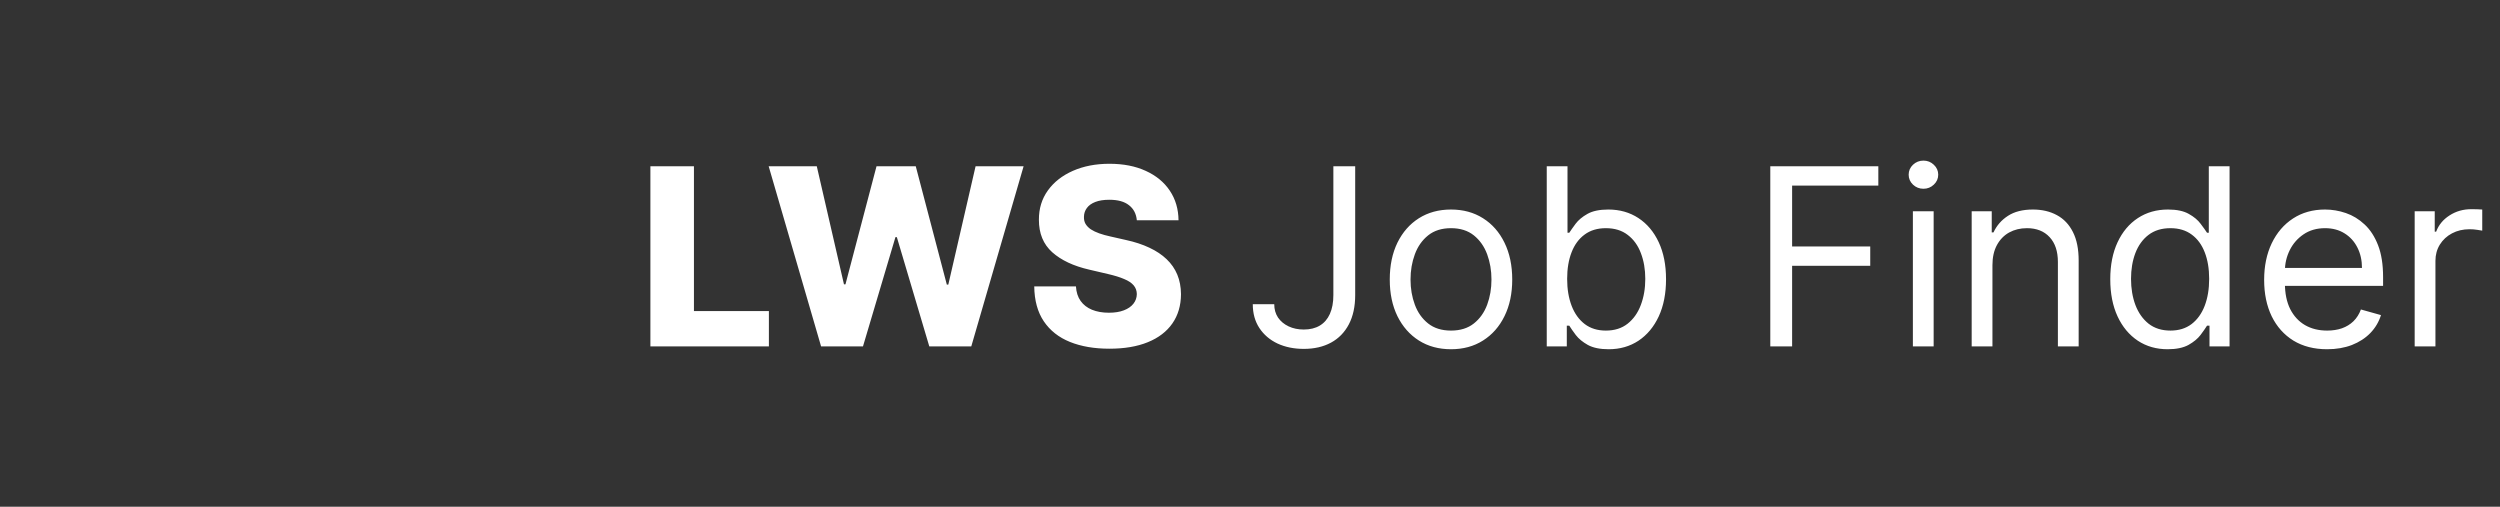 <svg width="222" height="45" viewBox="0 0 222 45" fill="none" xmlns="http://www.w3.org/2000/svg">
<rect x="0" y="0" width="222" height="45" fill="#333333" stroke="none"/>
<path d="M57.755 30.762V14.762H61.622V27.622H68.278V30.762H57.755ZM72.913 30.762L68.257 14.762H72.53L74.944 25.247H75.077L77.835 14.762H81.319L84.077 25.27H84.21L86.632 14.762H90.897L86.249 30.762H82.522L79.64 21.059H79.515L76.632 30.762H72.913ZM100.95 19.559C100.898 18.986 100.666 18.541 100.255 18.223C99.849 17.9 99.268 17.739 98.513 17.739C98.013 17.739 97.596 17.804 97.263 17.934C96.929 18.064 96.679 18.244 96.513 18.473C96.346 18.697 96.26 18.955 96.255 19.247C96.245 19.486 96.291 19.697 96.395 19.88C96.505 20.062 96.661 20.223 96.864 20.364C97.073 20.499 97.323 20.619 97.614 20.723C97.906 20.827 98.234 20.919 98.599 20.997L99.974 21.309C100.765 21.481 101.463 21.71 102.067 21.997C102.677 22.283 103.187 22.624 103.599 23.02C104.015 23.416 104.33 23.872 104.544 24.387C104.757 24.903 104.867 25.481 104.872 26.122C104.867 27.132 104.612 27.999 104.106 28.723C103.601 29.447 102.875 30.002 101.927 30.387C100.984 30.773 99.846 30.965 98.513 30.965C97.174 30.965 96.007 30.765 95.013 30.364C94.018 29.963 93.245 29.353 92.692 28.536C92.14 27.718 91.856 26.684 91.841 25.434H95.544C95.575 25.95 95.713 26.38 95.958 26.723C96.203 27.067 96.539 27.327 96.966 27.505C97.398 27.681 97.898 27.77 98.466 27.77C98.987 27.77 99.429 27.7 99.794 27.559C100.164 27.419 100.448 27.223 100.646 26.973C100.843 26.723 100.945 26.437 100.95 26.114C100.945 25.812 100.851 25.554 100.669 25.34C100.487 25.122 100.205 24.934 99.825 24.778C99.45 24.616 98.971 24.468 98.388 24.333L96.716 23.942C95.33 23.624 94.239 23.111 93.442 22.403C92.645 21.689 92.25 20.726 92.255 19.512C92.25 18.523 92.515 17.655 93.052 16.911C93.588 16.166 94.33 15.585 95.278 15.168C96.226 14.752 97.307 14.543 98.52 14.543C99.76 14.543 100.836 14.755 101.747 15.176C102.664 15.593 103.375 16.179 103.88 16.934C104.385 17.689 104.643 18.564 104.653 19.559H100.95ZM118.403 14.762H120.341V26.2C120.341 27.221 120.153 28.088 119.778 28.801C119.403 29.515 118.875 30.056 118.192 30.426C117.51 30.796 116.705 30.981 115.778 30.981C114.903 30.981 114.125 30.822 113.442 30.505C112.76 30.181 112.224 29.723 111.833 29.13C111.442 28.536 111.247 27.83 111.247 27.012H113.153C113.153 27.465 113.265 27.861 113.489 28.2C113.718 28.533 114.031 28.794 114.427 28.981C114.823 29.169 115.273 29.262 115.778 29.262C116.336 29.262 116.81 29.145 117.2 28.911C117.591 28.676 117.888 28.333 118.091 27.88C118.299 27.421 118.403 26.861 118.403 26.2V14.762ZM128.849 31.012C127.765 31.012 126.815 30.755 125.997 30.239C125.185 29.723 124.549 29.002 124.091 28.075C123.638 27.148 123.411 26.064 123.411 24.825C123.411 23.575 123.638 22.484 124.091 21.551C124.549 20.619 125.185 19.895 125.997 19.38C126.815 18.864 127.765 18.606 128.849 18.606C129.932 18.606 130.88 18.864 131.692 19.38C132.51 19.895 133.146 20.619 133.599 21.551C134.057 22.484 134.286 23.575 134.286 24.825C134.286 26.064 134.057 27.148 133.599 28.075C133.146 29.002 132.51 29.723 131.692 30.239C130.88 30.755 129.932 31.012 128.849 31.012ZM128.849 29.356C129.672 29.356 130.349 29.145 130.88 28.723C131.411 28.301 131.804 27.747 132.06 27.059C132.315 26.372 132.442 25.627 132.442 24.825C132.442 24.023 132.315 23.275 132.06 22.583C131.804 21.89 131.411 21.33 130.88 20.903C130.349 20.476 129.672 20.262 128.849 20.262C128.026 20.262 127.349 20.476 126.817 20.903C126.286 21.33 125.893 21.89 125.638 22.583C125.382 23.275 125.255 24.023 125.255 24.825C125.255 25.627 125.382 26.372 125.638 27.059C125.893 27.747 126.286 28.301 126.817 28.723C127.349 29.145 128.026 29.356 128.849 29.356ZM137.351 30.762V14.762H139.194V20.669H139.351C139.486 20.46 139.674 20.195 139.913 19.872C140.158 19.544 140.507 19.252 140.96 18.997C141.418 18.736 142.038 18.606 142.819 18.606C143.83 18.606 144.72 18.859 145.491 19.364C146.262 19.869 146.864 20.585 147.296 21.512C147.728 22.439 147.944 23.533 147.944 24.794C147.944 26.064 147.728 27.166 147.296 28.098C146.864 29.025 146.265 29.744 145.499 30.255C144.733 30.76 143.851 31.012 142.851 31.012C142.08 31.012 141.463 30.885 140.999 30.63C140.535 30.369 140.179 30.075 139.929 29.747C139.679 29.413 139.486 29.137 139.351 28.919H139.132V30.762H137.351ZM139.163 24.762C139.163 25.669 139.296 26.468 139.562 27.161C139.827 27.848 140.215 28.387 140.726 28.778C141.236 29.163 141.861 29.356 142.601 29.356C143.371 29.356 144.015 29.153 144.53 28.747C145.051 28.335 145.442 27.783 145.702 27.09C145.968 26.392 146.101 25.616 146.101 24.762C146.101 23.919 145.97 23.158 145.71 22.481C145.455 21.799 145.067 21.26 144.546 20.864C144.03 20.463 143.382 20.262 142.601 20.262C141.851 20.262 141.22 20.452 140.71 20.833C140.2 21.208 139.814 21.734 139.554 22.411C139.293 23.083 139.163 23.866 139.163 24.762ZM157.202 30.762V14.762H166.796V16.481H159.14V21.887H166.077V23.606H159.14V30.762H157.202ZM169.864 30.762V18.762H171.708V30.762H169.864ZM170.802 16.762C170.442 16.762 170.132 16.64 169.872 16.395C169.617 16.15 169.489 15.856 169.489 15.512C169.489 15.168 169.617 14.874 169.872 14.63C170.132 14.385 170.442 14.262 170.802 14.262C171.161 14.262 171.468 14.385 171.724 14.63C171.984 14.874 172.114 15.168 172.114 15.512C172.114 15.856 171.984 16.15 171.724 16.395C171.468 16.64 171.161 16.762 170.802 16.762ZM176.929 23.544V30.762H175.085V18.762H176.866V20.637H177.022C177.304 20.028 177.731 19.538 178.304 19.169C178.877 18.794 179.616 18.606 180.522 18.606C181.335 18.606 182.046 18.773 182.655 19.106C183.265 19.434 183.739 19.934 184.077 20.606C184.416 21.273 184.585 22.116 184.585 23.137V30.762H182.741V23.262C182.741 22.32 182.496 21.585 182.007 21.059C181.517 20.528 180.845 20.262 179.991 20.262C179.403 20.262 178.877 20.39 178.413 20.645C177.955 20.9 177.593 21.273 177.327 21.762C177.062 22.252 176.929 22.846 176.929 23.544ZM192.485 31.012C191.485 31.012 190.603 30.76 189.837 30.255C189.071 29.744 188.472 29.025 188.04 28.098C187.608 27.166 187.392 26.064 187.392 24.794C187.392 23.533 187.608 22.439 188.04 21.512C188.472 20.585 189.074 19.869 189.845 19.364C190.616 18.859 191.506 18.606 192.517 18.606C193.298 18.606 193.915 18.736 194.368 18.997C194.826 19.252 195.175 19.544 195.415 19.872C195.66 20.195 195.85 20.46 195.985 20.669H196.142V14.762H197.985V30.762H196.204V28.919H195.985C195.85 29.137 195.657 29.413 195.407 29.747C195.157 30.075 194.8 30.369 194.337 30.63C193.873 30.885 193.256 31.012 192.485 31.012ZM192.735 29.356C193.475 29.356 194.1 29.163 194.61 28.778C195.121 28.387 195.509 27.848 195.774 27.161C196.04 26.468 196.173 25.669 196.173 24.762C196.173 23.866 196.043 23.083 195.782 22.411C195.522 21.734 195.136 21.208 194.626 20.833C194.116 20.452 193.485 20.262 192.735 20.262C191.954 20.262 191.303 20.463 190.782 20.864C190.267 21.26 189.879 21.799 189.618 22.481C189.363 23.158 189.235 23.919 189.235 24.762C189.235 25.616 189.366 26.392 189.626 27.09C189.892 27.783 190.282 28.335 190.798 28.747C191.319 29.153 191.965 29.356 192.735 29.356ZM206.649 31.012C205.493 31.012 204.496 30.757 203.657 30.247C202.824 29.731 202.181 29.012 201.728 28.09C201.28 27.163 201.056 26.085 201.056 24.856C201.056 23.627 201.28 22.544 201.728 21.606C202.181 20.663 202.811 19.929 203.618 19.403C204.431 18.872 205.379 18.606 206.462 18.606C207.087 18.606 207.704 18.71 208.313 18.919C208.923 19.127 209.478 19.465 209.978 19.934C210.478 20.398 210.876 21.012 211.173 21.778C211.47 22.544 211.618 23.486 211.618 24.606V25.387H202.368V23.794H209.743C209.743 23.116 209.608 22.512 209.337 21.981C209.071 21.45 208.691 21.03 208.196 20.723C207.707 20.416 207.129 20.262 206.462 20.262C205.728 20.262 205.092 20.445 204.556 20.809C204.024 21.169 203.616 21.637 203.329 22.215C203.043 22.794 202.899 23.413 202.899 24.075V25.137C202.899 26.044 203.056 26.812 203.368 27.442C203.686 28.067 204.126 28.544 204.688 28.872C205.251 29.195 205.905 29.356 206.649 29.356C207.134 29.356 207.571 29.288 207.962 29.153C208.358 29.012 208.699 28.804 208.985 28.528C209.272 28.247 209.493 27.898 209.649 27.481L211.431 27.981C211.243 28.585 210.928 29.116 210.485 29.575C210.043 30.028 209.496 30.382 208.845 30.637C208.194 30.887 207.462 31.012 206.649 31.012ZM214.423 30.762V18.762H216.204V20.575H216.329C216.548 19.981 216.944 19.499 217.517 19.13C218.09 18.76 218.735 18.575 219.454 18.575C219.59 18.575 219.759 18.577 219.962 18.583C220.165 18.588 220.319 18.596 220.423 18.606V20.481C220.36 20.465 220.217 20.442 219.993 20.411C219.774 20.374 219.543 20.356 219.298 20.356C218.715 20.356 218.194 20.478 217.735 20.723C217.282 20.963 216.923 21.296 216.657 21.723C216.397 22.145 216.267 22.627 216.267 23.169V30.762H214.423Z" fill="white"/>
</svg>
